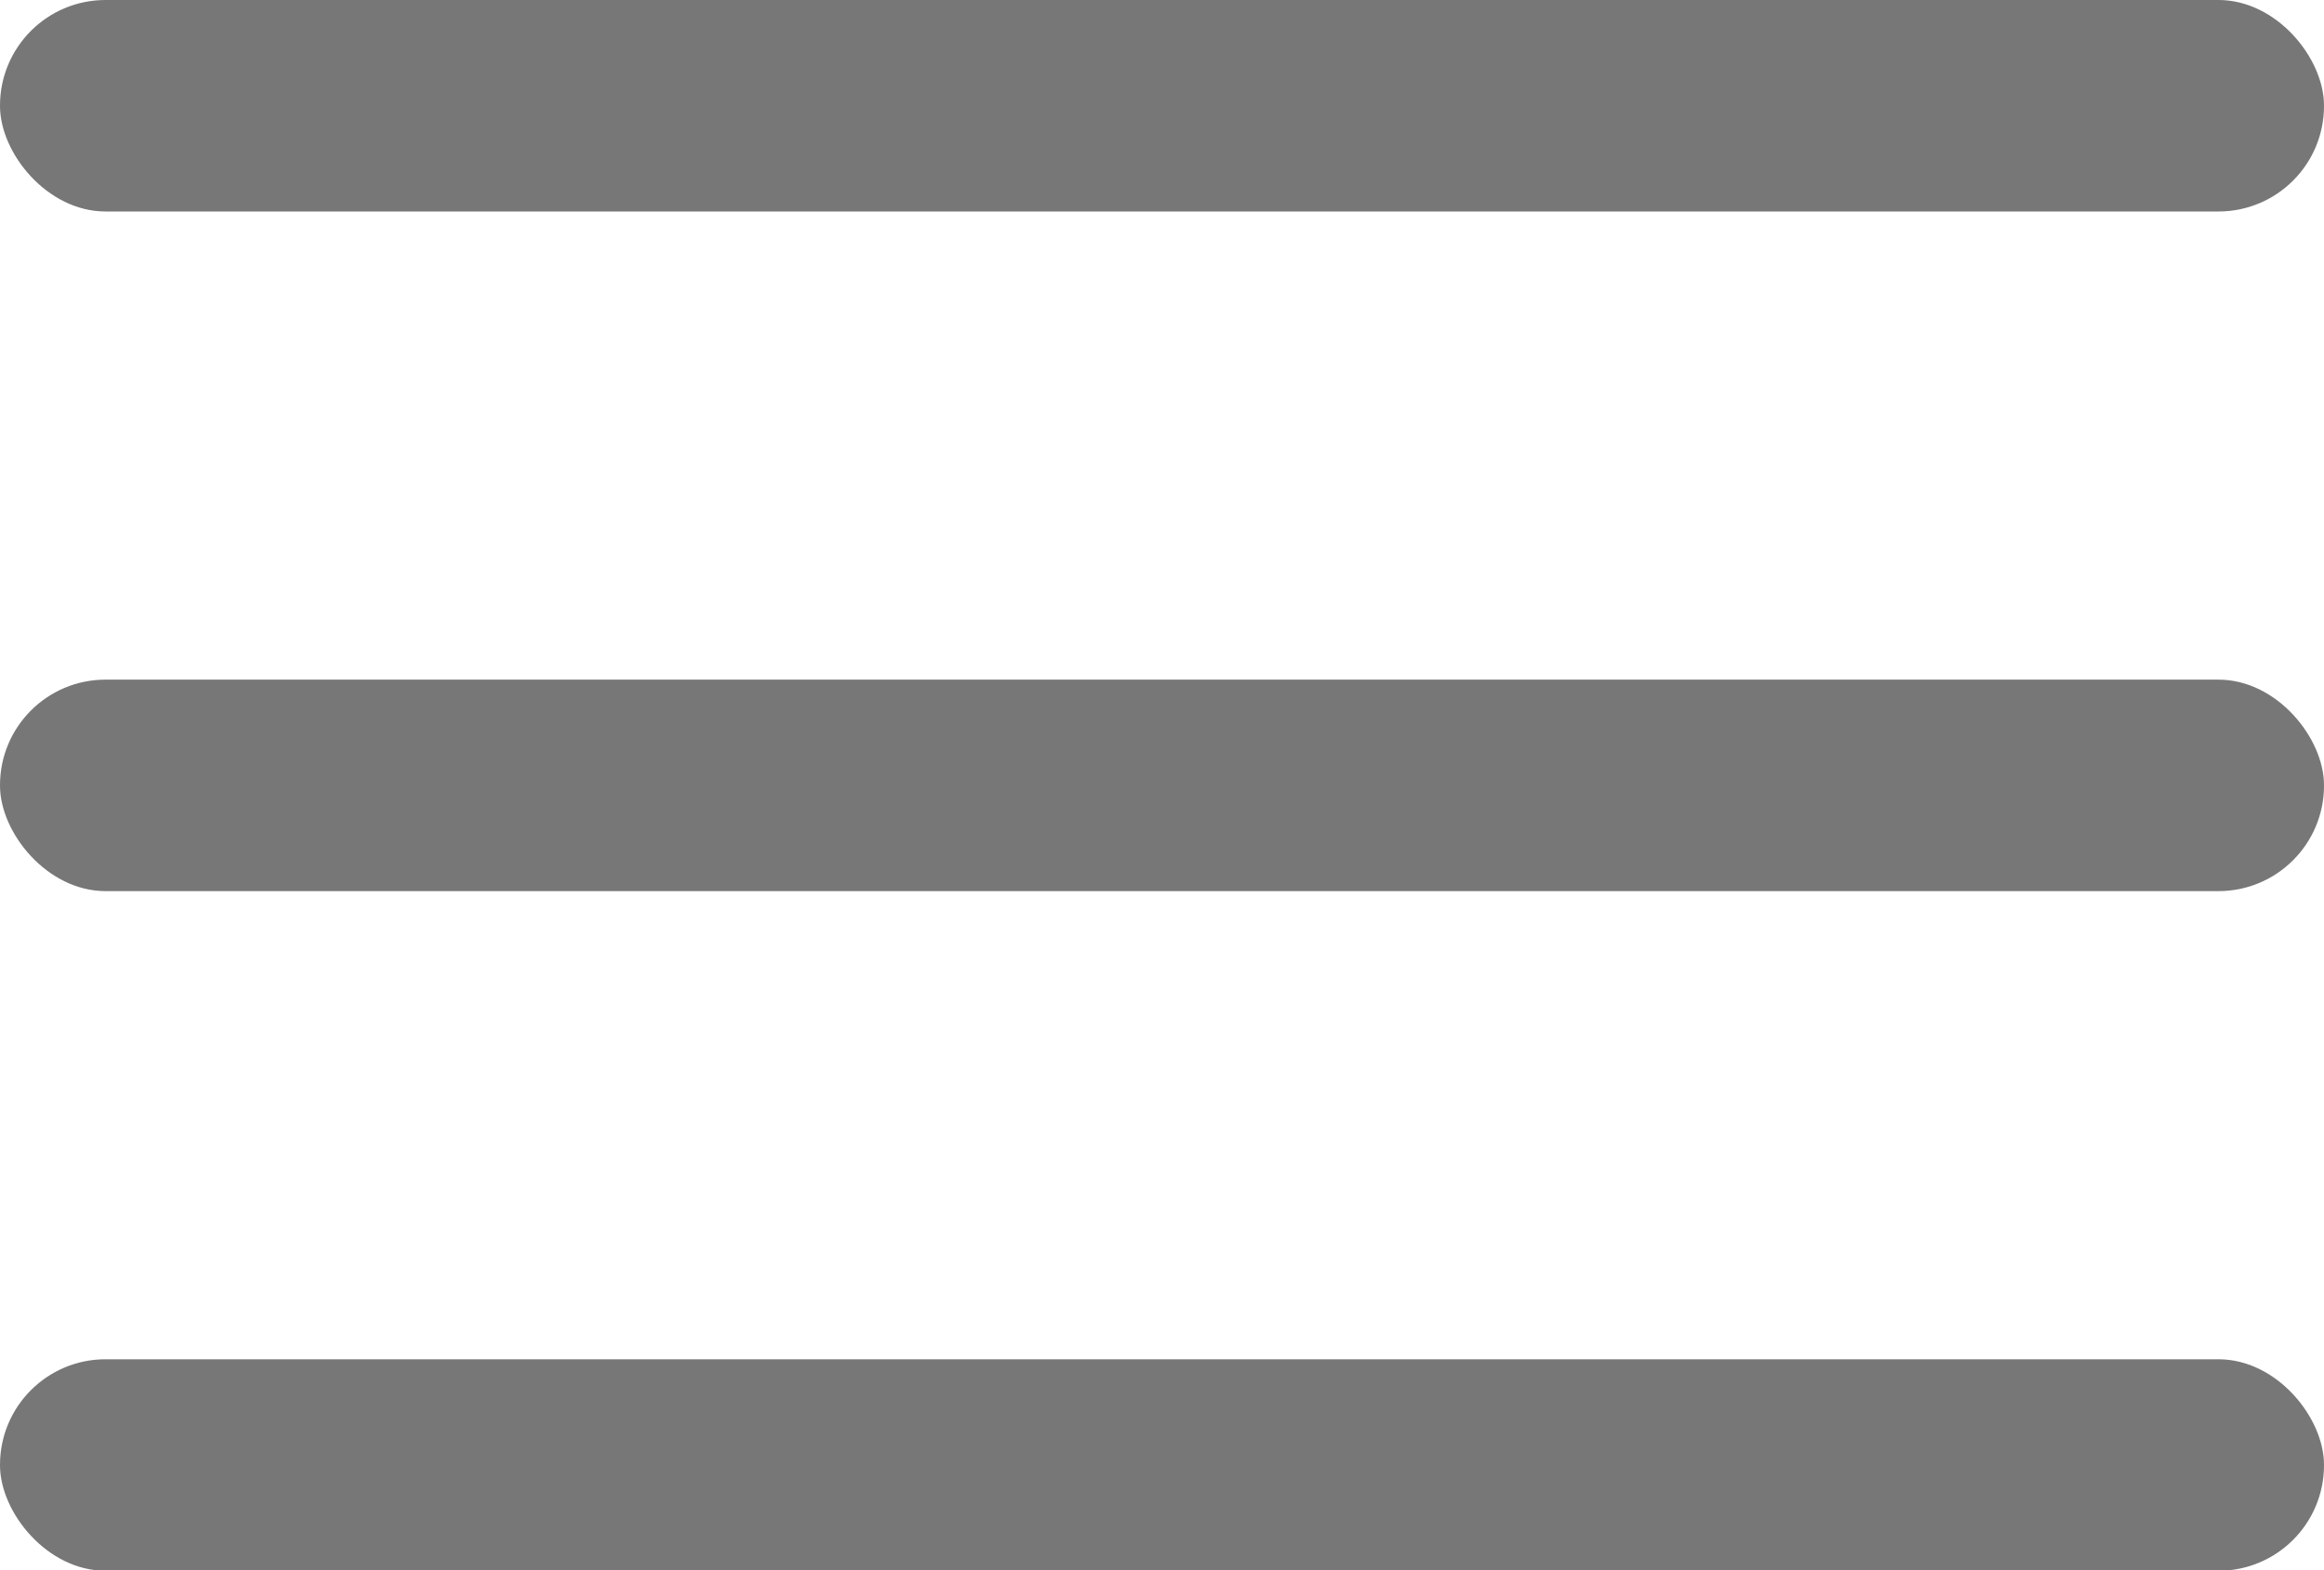 <svg xmlns="http://www.w3.org/2000/svg" viewBox="0 0 49.34 33.34"><defs><style>.a{fill:#777777}</style></defs><rect class="a" y="14.43" width="49.34" height="4.49" rx="2.24" ry="2.24"/><rect class="a" y="28.86" width="49.34" height="4.49" rx="2.24" ry="2.24"/><rect class="a" width="49.34" height="4.49" rx="2.24" ry="2.24"/></svg>